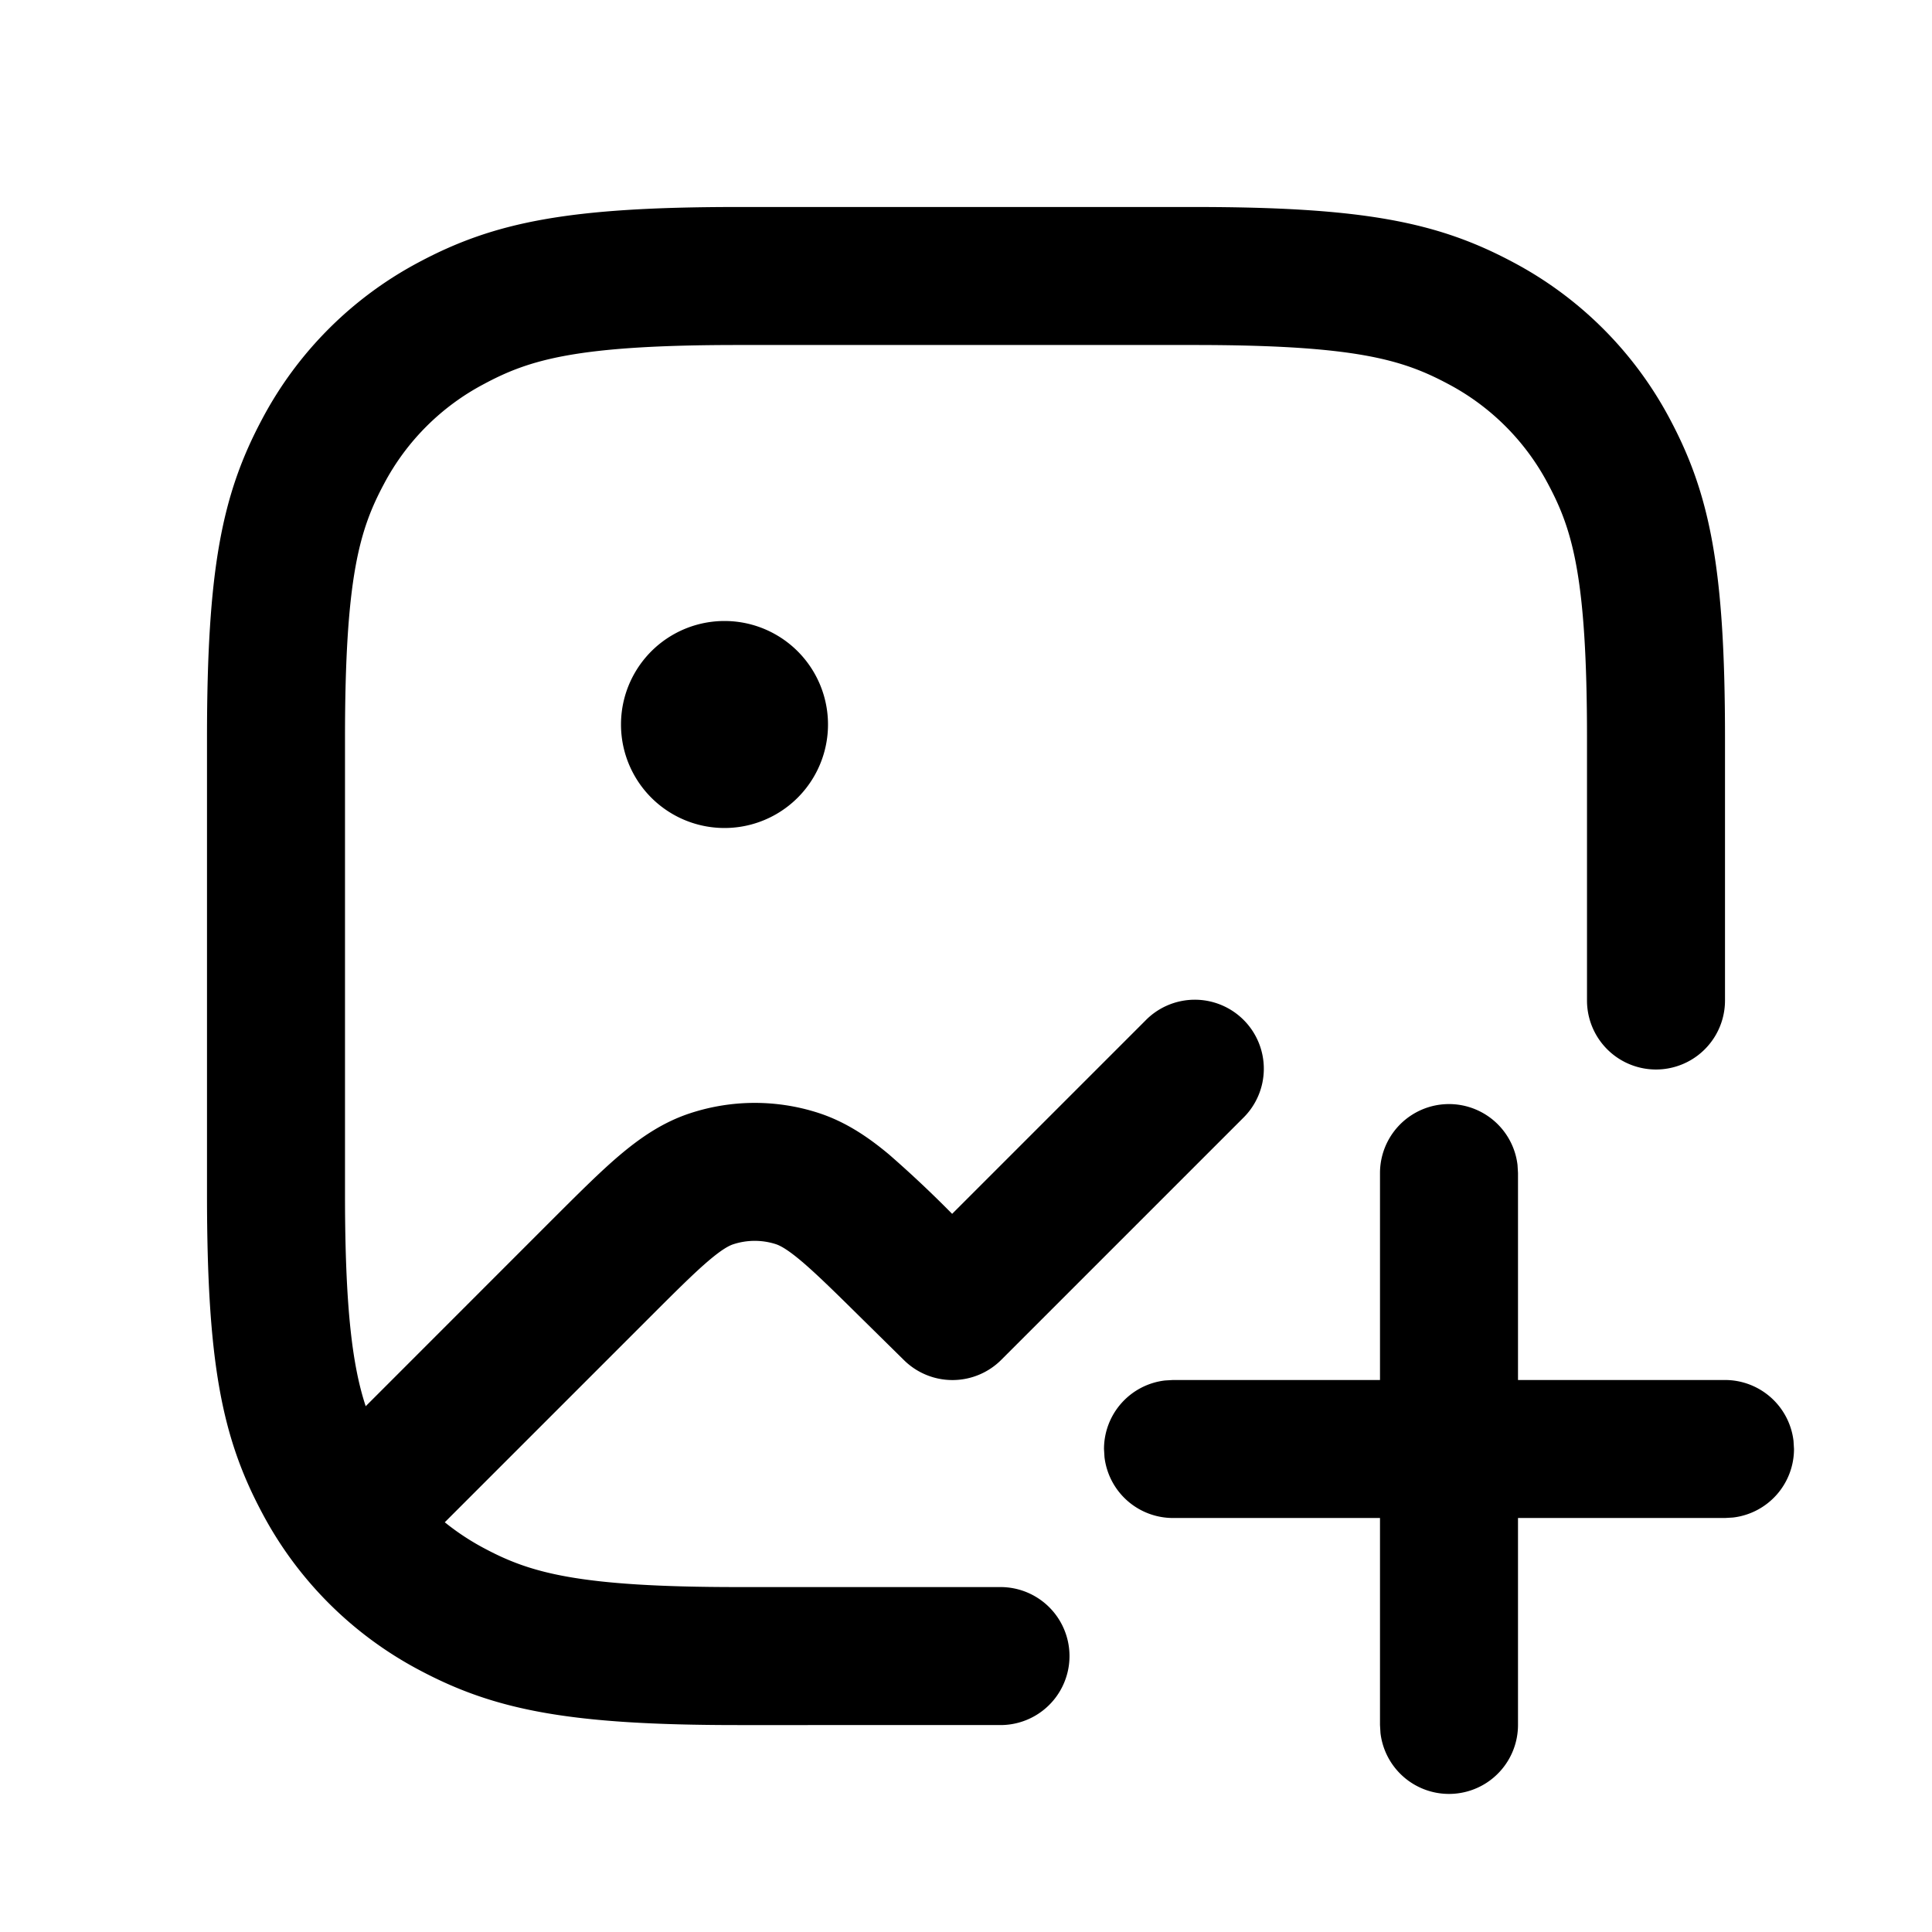 <svg xmlns="http://www.w3.org/2000/svg" width="28" height="28" fill="currentColor" viewBox="0 0 28 28"><path fill-rule="evenodd" d="M10.692 3c-2.448 0-3.527.216-4.623.801A5.466 5.466 0 0 0 3.801 6.07C3.216 7.165 3 8.244 3 10.692v6.616c0 2.448.216 3.527.801 4.622A5.465 5.465 0 0 0 6.07 24.2c1.096.585 2.175.801 4.623.801H14.5a1 1 0 1 0 0-2h-3.808c-2.335 0-3.019-.212-3.68-.565a3.59 3.59 0 0 1-.566-.374l2.943-2.943c.405-.405.667-.666.882-.849.206-.175.304-.22.356-.237a1 1 0 0 1 .616-.002c.052.017.15.061.358.235.216.181.48.44.888.843l.613.604a1 1 0 0 0 1.409-.005l3.5-3.5a1 1 0 1 0-1.414-1.414l-2.798 2.798a16.51 16.51 0 0 0-.914-.86c-.303-.253-.631-.477-1.034-.606a3 3 0 0 0-1.846.007c-.401.131-.728.358-1.029.613-.285.242-.604.562-.975.932l-.027.027L5.3 20.38c-.19-.577-.3-1.402-.3-3.07v-6.617c0-2.335.212-3.019.565-3.68a3.466 3.466 0 0 1 1.448-1.447C7.673 5.212 8.357 5 10.692 5h6.616c2.335 0 3.019.212 3.68.565a3.466 3.466 0 0 1 1.447 1.448c.353.66.565 1.344.565 3.679V14.5a1 1 0 1 0 2 0v-3.808c0-2.448-.216-3.527-.801-4.623a5.465 5.465 0 0 0-2.269-2.268C20.835 3.216 19.756 3 17.308 3h-6.616Zm-.192 9a1.5 1.5 0 1 0 0-3 1.5 1.5 0 0 0 0 3Zm11.493 4.883A1 1 0 0 0 20 17v3h-3l-.117.007A1 1 0 0 0 16 21l.007.117A1 1 0 0 0 17 22h3v3l.007.117A1 1 0 0 0 22 25v-3h3l.117-.007A1 1 0 0 0 26 21l-.007-.117A1 1 0 0 0 25 20h-3v-3l-.007-.117Z" clip-rule="evenodd"/></svg>
